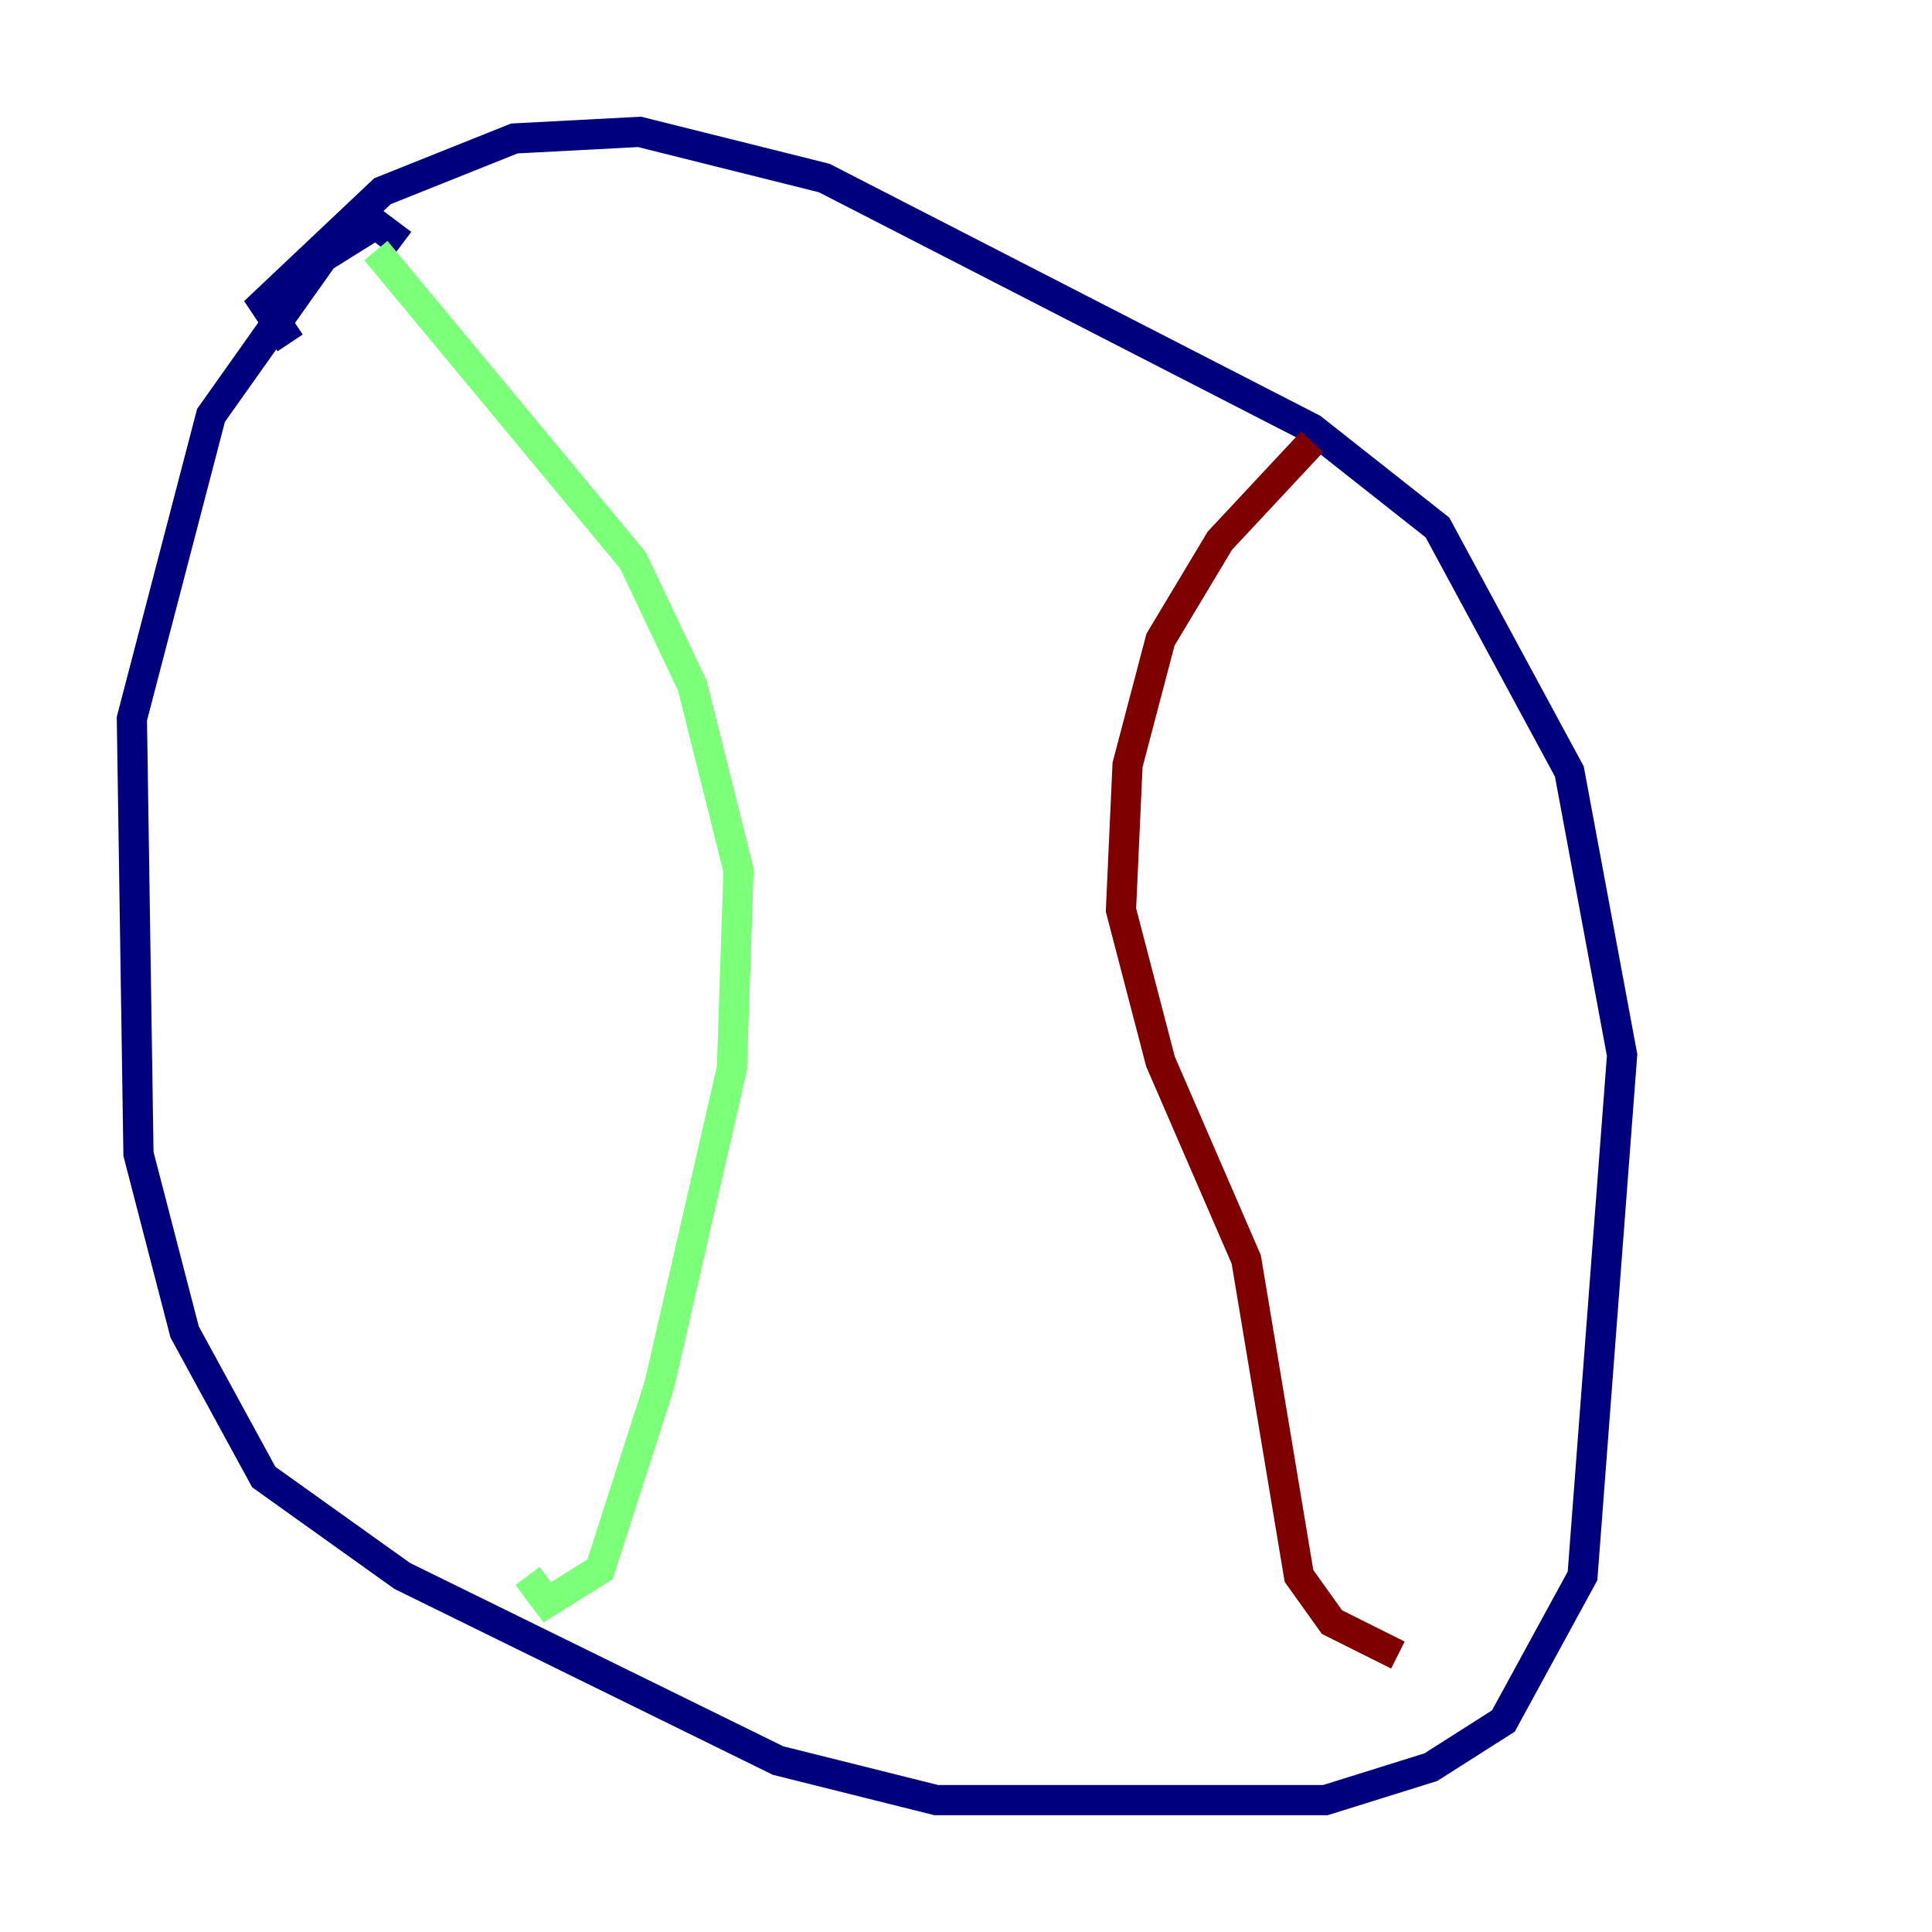 <?xml version="1.0" encoding="utf-8" ?>
<svg baseProfile="tiny" height="128" version="1.2" viewBox="0,0,128,128" width="128" xmlns="http://www.w3.org/2000/svg" xmlns:ev="http://www.w3.org/2001/xml-events" xmlns:xlink="http://www.w3.org/1999/xlink"><defs /><polyline fill="none" points="19.222,22.717 17.474,20.096 25.338,12.669 34.075,9.174 42.375,8.737 54.608,11.795 86.935,28.396 95.236,34.949 103.973,51.113 107.468,69.898 104.846,104.41 99.604,114.02 94.799,117.079 87.809,119.263 62.034,119.263 51.55,116.642 26.648,104.41 17.474,97.857 12.232,88.246 9.174,76.451 8.737,47.618 13.979,27.522 21.406,17.038 24.901,14.853 26.648,16.164" stroke="#00007f" stroke-width="2" /><polyline fill="none" points="24.901,16.601 41.939,37.133 45.87,45.433 48.928,57.666 48.492,70.771 43.686,91.741 39.754,103.973 36.259,106.157 34.949,104.41" stroke="#7cff79" stroke-width="2" /><polyline fill="none" points="86.935,29.27 80.819,35.822 76.887,42.375 74.703,50.676 74.266,60.287 76.887,70.335 82.567,83.44 86.061,104.41 88.246,107.468 92.614,109.652" stroke="#7f0000" stroke-width="2" /></svg>